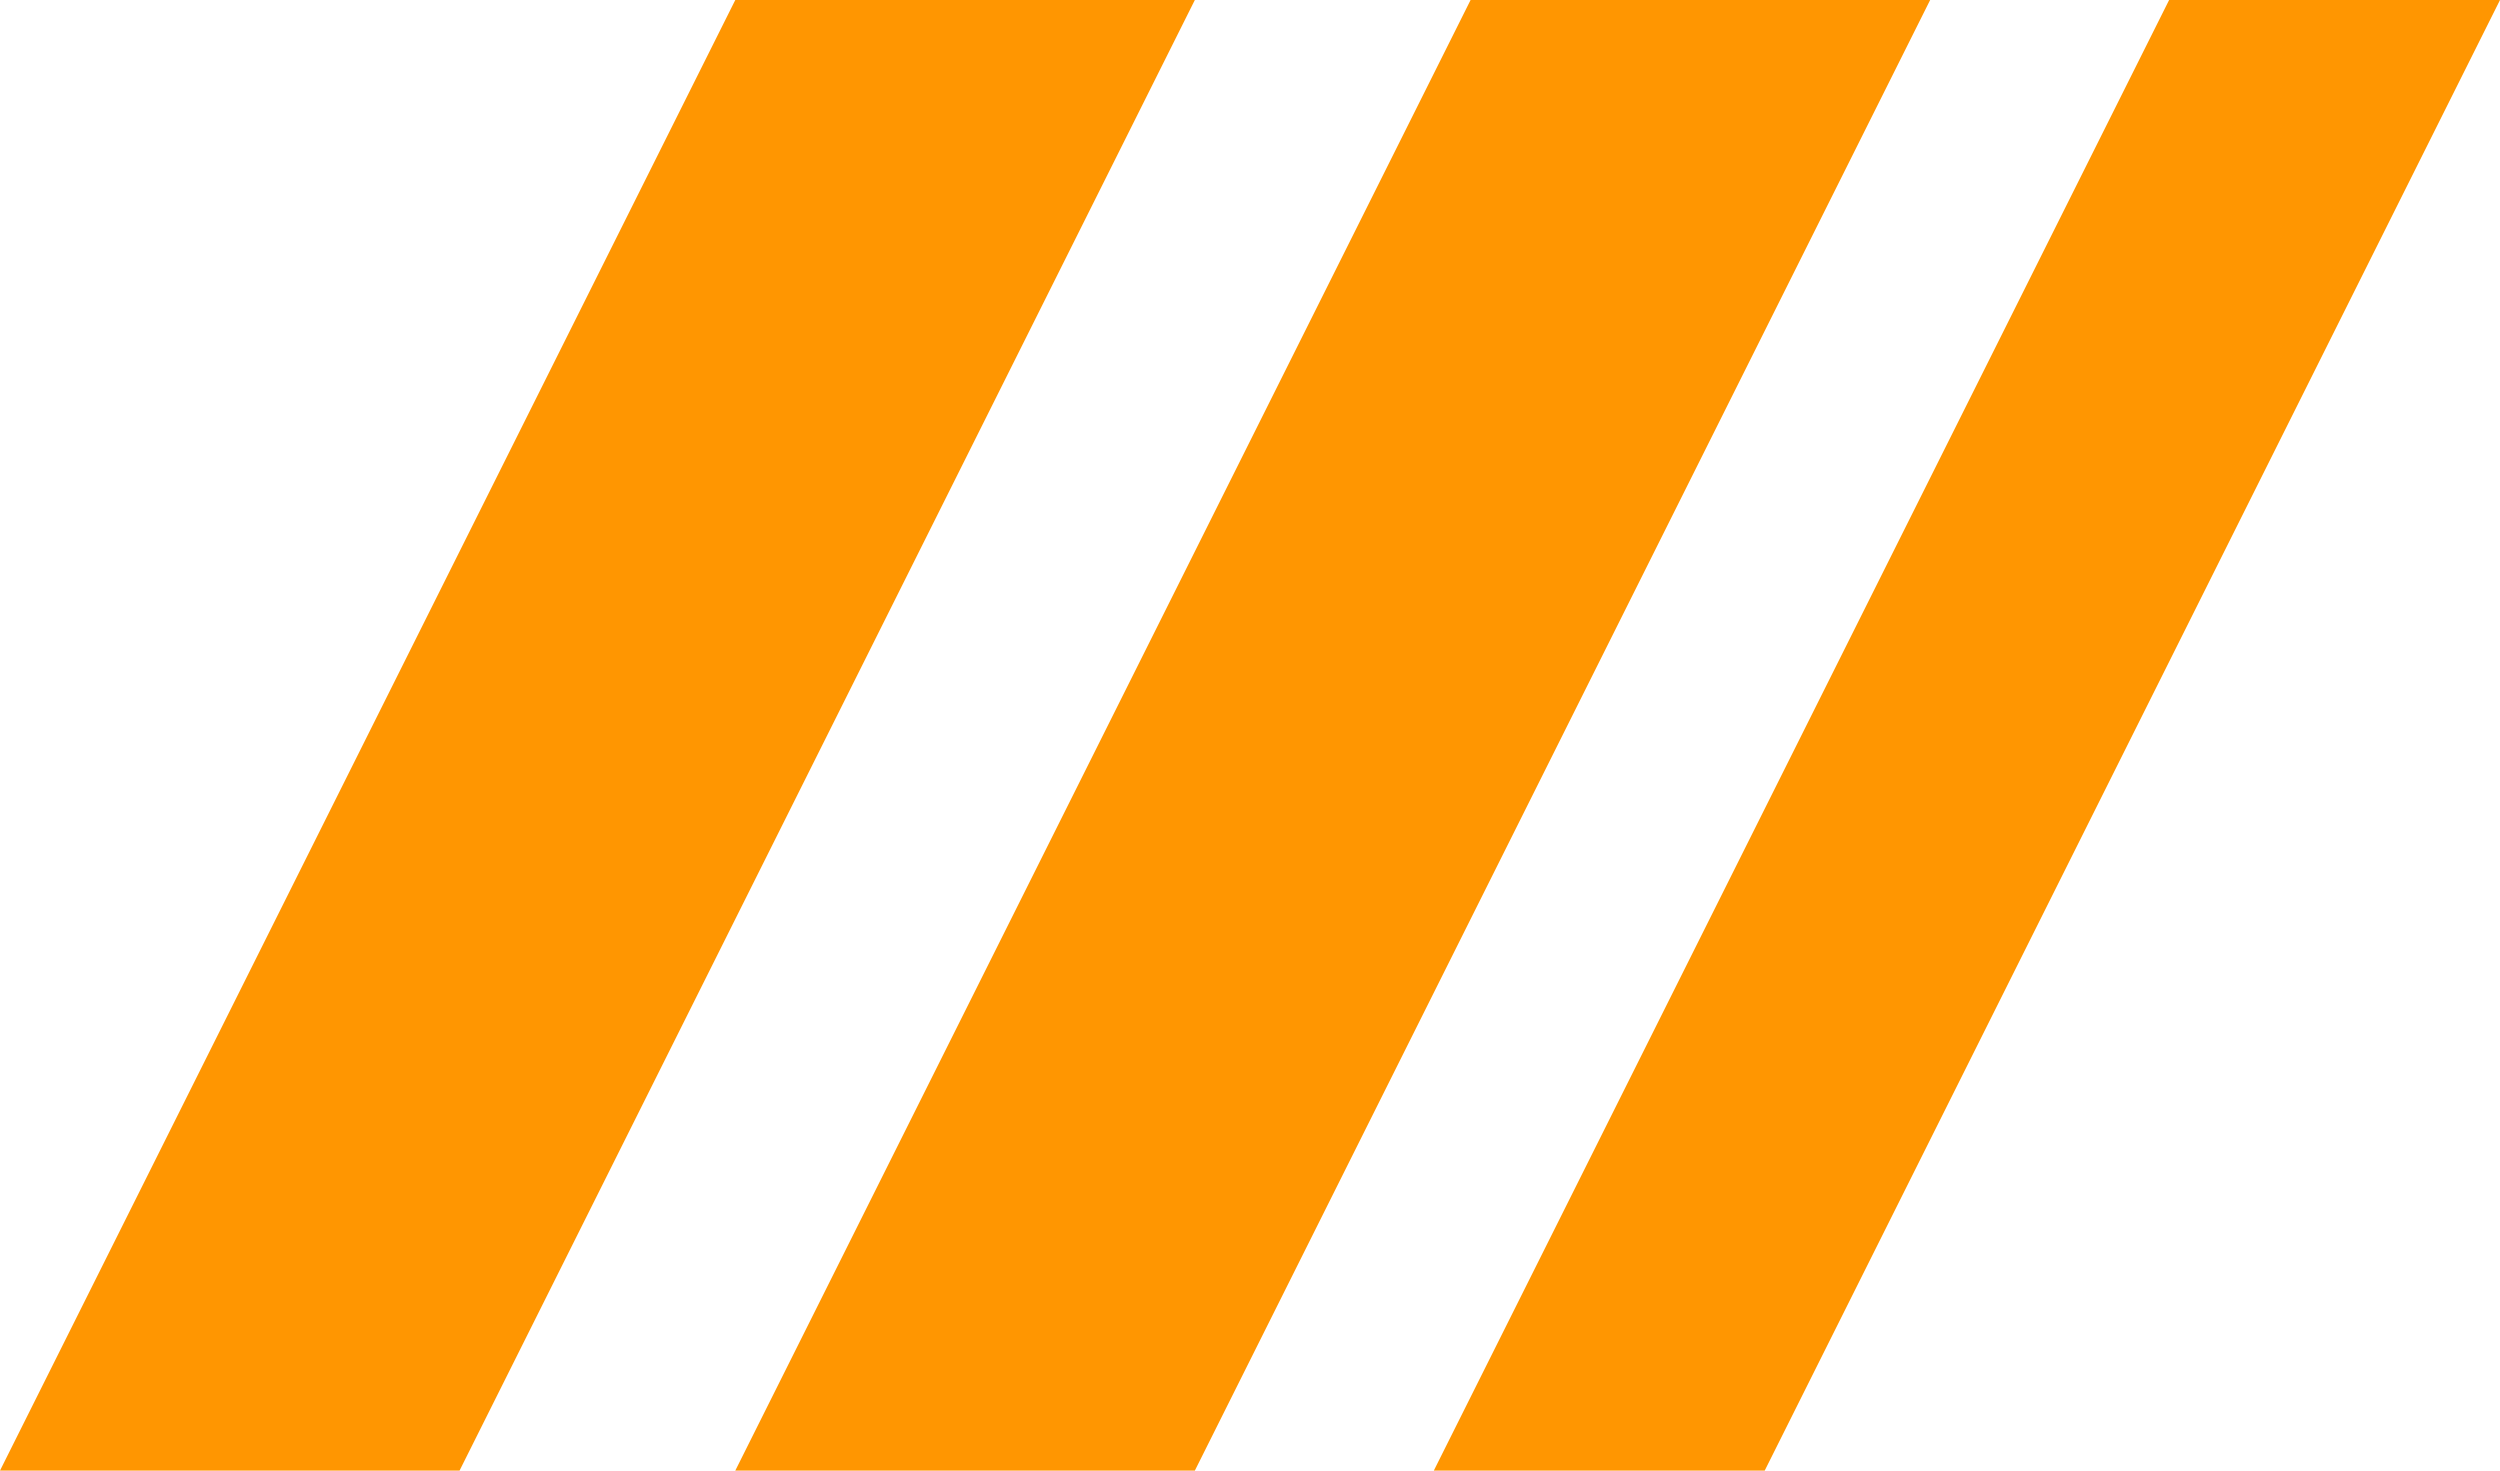<svg width="68" height="40" viewBox="0 0 68 40" fill="none" xmlns="http://www.w3.org/2000/svg">
<path d="M40 0H52.5L32.5 40H20L40 0Z" fill="#FF9601"/>
<path d="M20 0H32.5L12.5 40H0L20 0Z" fill="#FF9601"/>
<path d="M59 0H68L48 40H39L59 0Z" fill="#FF9601"/>
</svg>

